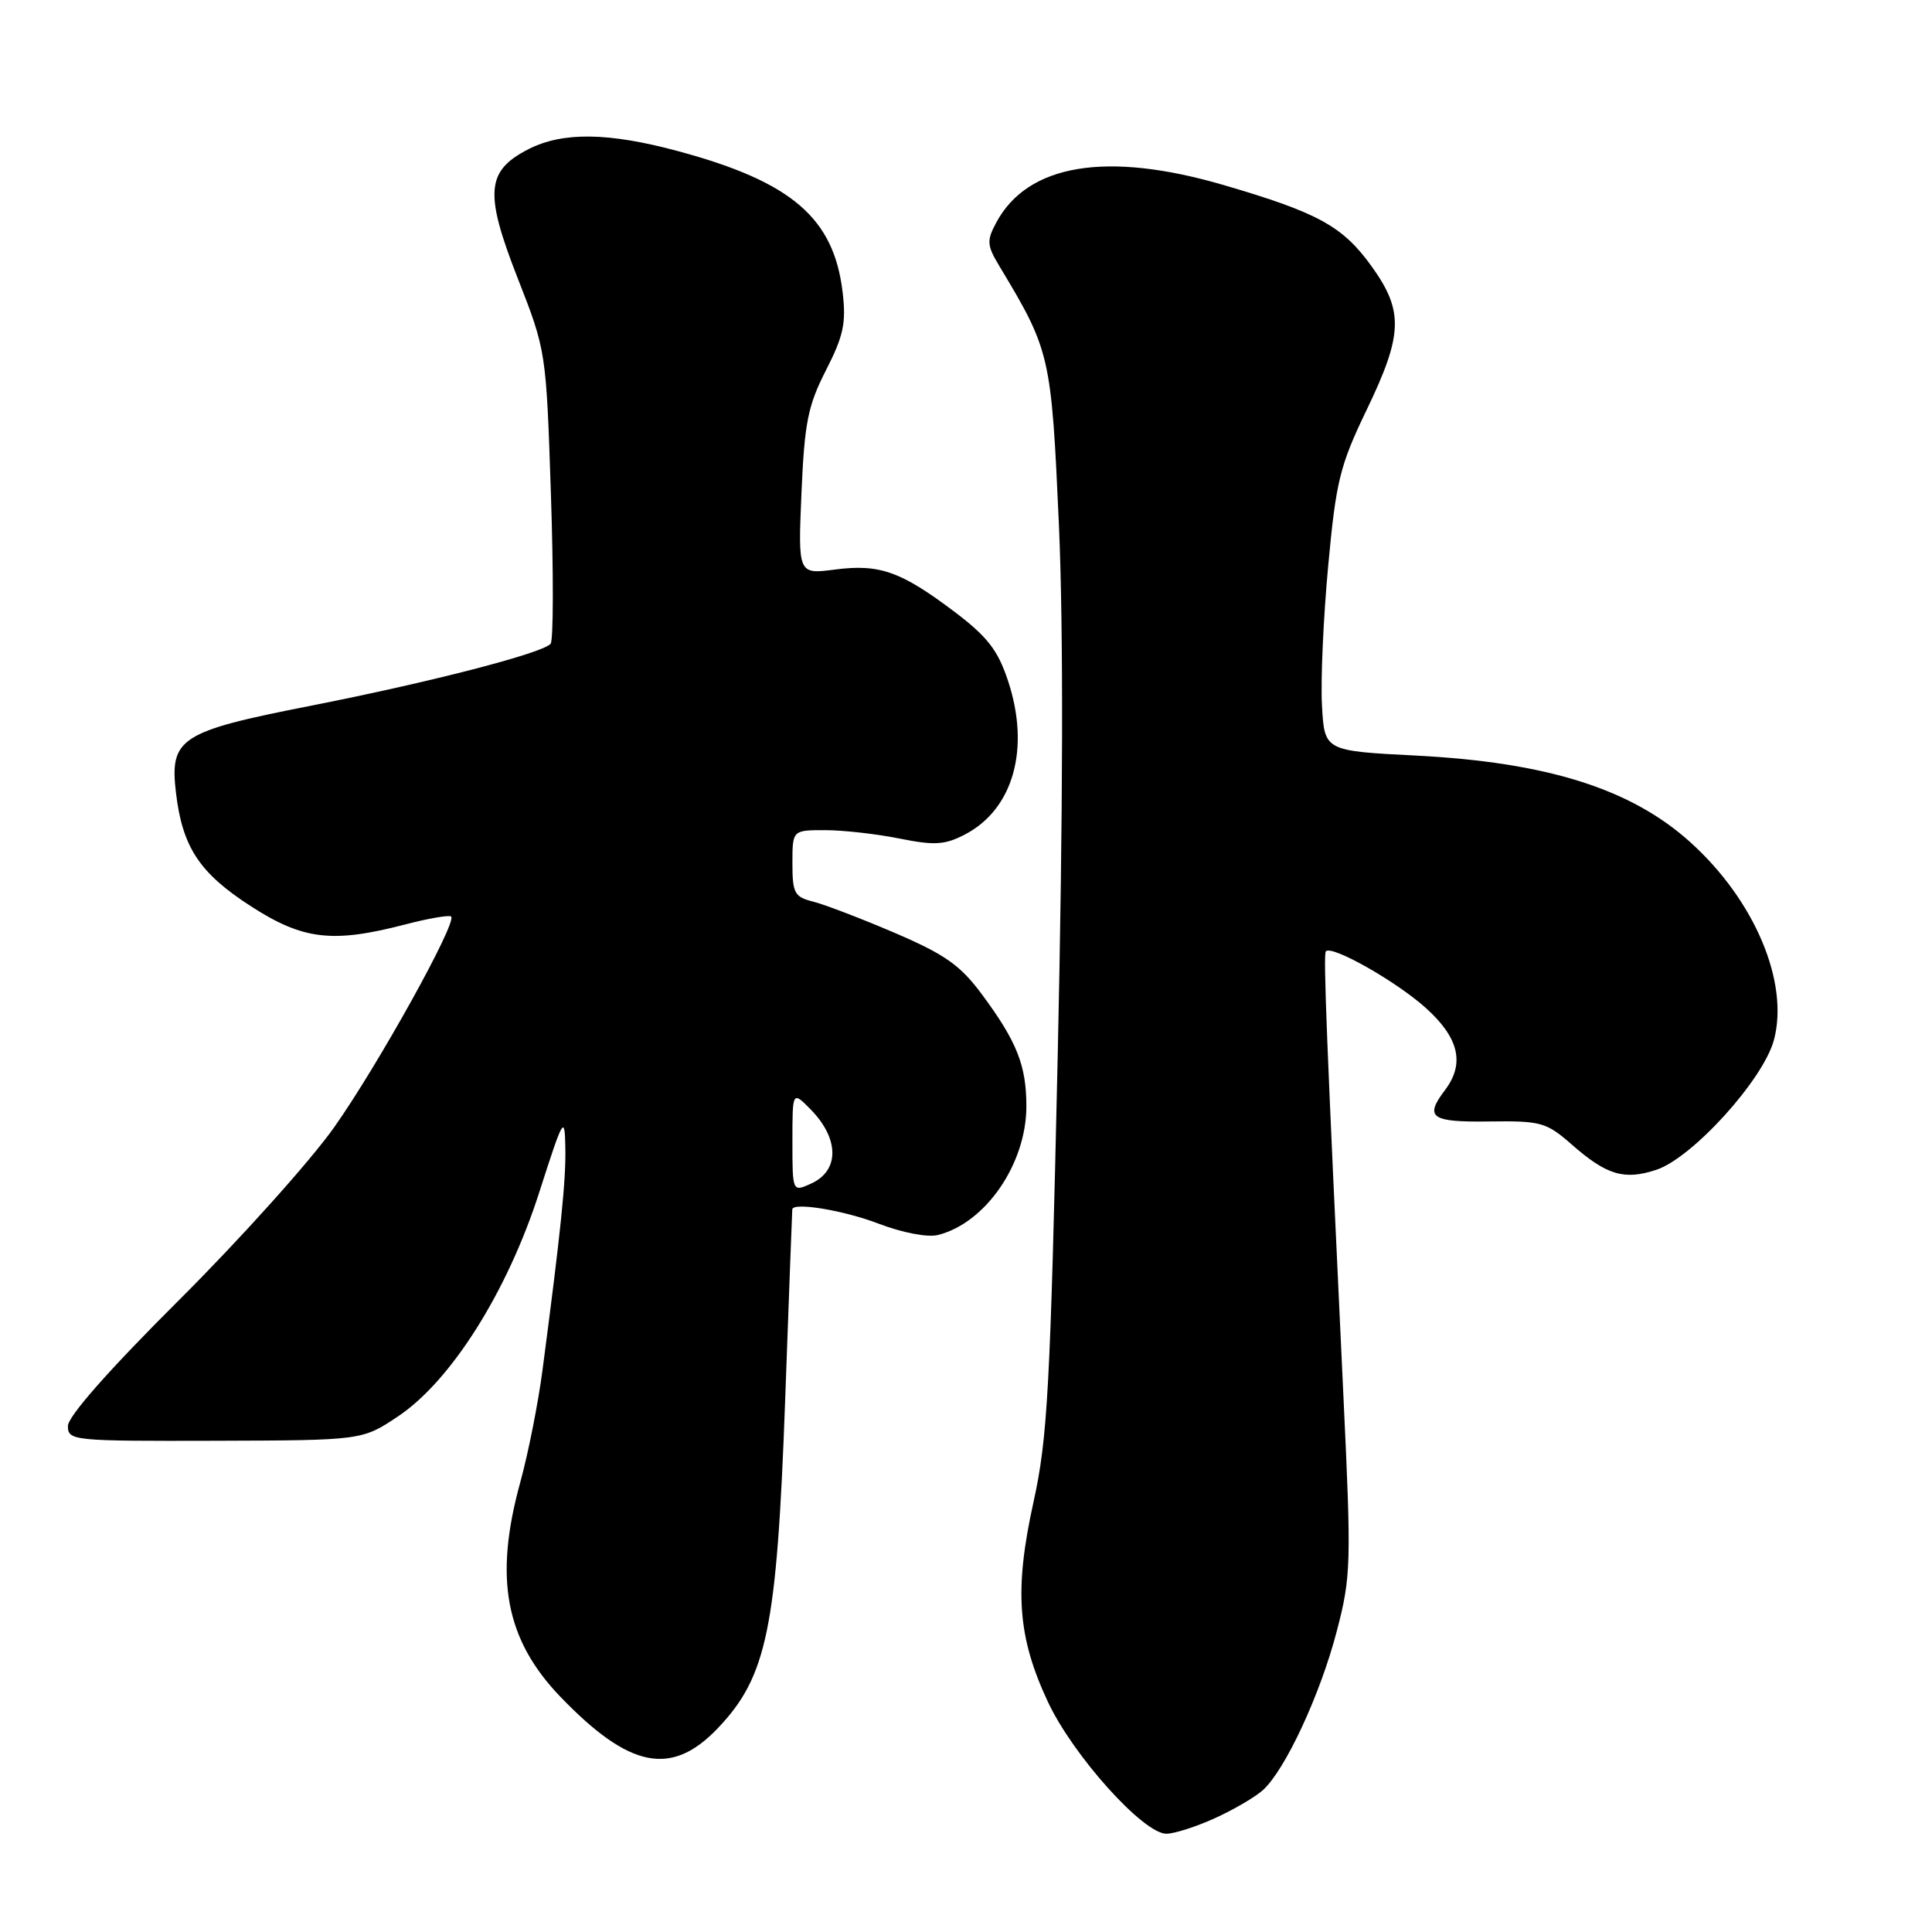 <?xml version="1.0" encoding="UTF-8" standalone="no"?>
<!DOCTYPE svg PUBLIC "-//W3C//DTD SVG 1.1//EN" "http://www.w3.org/Graphics/SVG/1.1/DTD/svg11.dtd" >
<svg xmlns="http://www.w3.org/2000/svg" xmlns:xlink="http://www.w3.org/1999/xlink" version="1.1" viewBox="0 0 256 256">
 <g >
 <path fill="currentColor"
d=" M 160.98 240.92 C 163.45 239.80 166.31 238.13 167.34 237.20 C 170.29 234.54 174.95 224.52 177.13 216.14 C 179.02 208.90 179.07 207.28 178.01 185.00 C 175.78 137.88 175.33 126.49 175.68 126.06 C 176.42 125.17 185.06 130.06 188.96 133.59 C 193.33 137.53 194.12 140.94 191.47 144.44 C 188.71 148.08 189.60 148.71 197.33 148.60 C 204.20 148.51 204.89 148.70 208.27 151.66 C 212.88 155.71 215.22 156.41 219.46 155.01 C 224.25 153.43 233.63 143.08 235.05 137.82 C 237.10 130.19 232.52 119.31 223.99 111.61 C 216.15 104.53 205.05 101.02 187.66 100.12 C 175.50 99.50 175.50 99.50 175.17 93.50 C 174.98 90.20 175.35 81.88 175.99 75.00 C 177.03 63.74 177.54 61.69 181.07 54.35 C 185.90 44.33 186.01 41.23 181.76 35.31 C 177.92 29.97 174.68 28.19 162.14 24.52 C 146.64 19.99 136.16 21.72 132.00 29.51 C 130.72 31.90 130.76 32.51 132.47 35.34 C 139.16 46.46 139.31 47.11 140.31 69.50 C 140.92 83.27 140.87 107.55 140.15 140.00 C 139.17 183.99 138.81 190.56 136.95 199.00 C 134.37 210.69 134.82 216.88 138.85 225.50 C 142.18 232.62 151.52 243.01 154.56 242.98 C 155.63 242.97 158.52 242.04 160.98 240.92 Z  M 95.11 229.00 C 101.62 222.17 102.93 215.81 104.02 186.00 C 104.53 171.97 104.96 160.39 104.98 160.25 C 105.07 159.26 111.78 160.37 116.36 162.12 C 119.58 163.35 122.90 163.99 124.29 163.64 C 130.60 162.06 136.00 154.20 136.00 146.59 C 136.00 141.19 134.75 138.03 130.14 131.80 C 127.26 127.91 125.26 126.49 118.58 123.62 C 114.14 121.72 109.26 119.85 107.75 119.47 C 105.27 118.85 105.00 118.35 105.00 114.39 C 105.00 110.00 105.00 110.00 109.33 110.00 C 111.72 110.00 116.15 110.50 119.18 111.11 C 123.82 112.04 125.18 111.96 127.83 110.59 C 134.28 107.25 136.55 99.17 133.56 90.19 C 132.22 86.14 130.83 84.36 126.47 81.06 C 119.36 75.70 116.53 74.70 110.62 75.47 C 105.74 76.10 105.74 76.10 106.20 65.30 C 106.60 56.00 107.05 53.75 109.45 49.05 C 111.77 44.51 112.14 42.80 111.65 38.71 C 110.49 28.89 104.91 24.10 89.93 20.05 C 80.67 17.54 74.59 17.45 70.06 19.75 C 64.41 22.62 64.16 25.53 68.58 36.82 C 72.37 46.49 72.37 46.52 73.00 65.50 C 73.35 75.95 73.33 84.86 72.96 85.30 C 71.92 86.55 56.97 90.41 41.06 93.54 C 23.84 96.92 22.46 97.82 23.32 105.07 C 24.17 112.25 26.43 115.68 33.21 120.06 C 40.14 124.54 44.04 125.00 53.63 122.51 C 56.78 121.69 59.55 121.21 59.78 121.45 C 60.58 122.25 50.08 141.16 44.28 149.37 C 41.12 153.84 31.89 164.12 23.77 172.22 C 14.50 181.45 9.00 187.68 9.00 188.95 C 9.00 190.90 9.60 190.96 28.50 190.91 C 48.00 190.85 48.00 190.85 52.75 187.67 C 59.77 182.98 67.24 171.13 71.45 158.00 C 74.66 148.00 74.83 147.72 74.91 152.09 C 75.00 156.44 74.30 163.18 71.89 181.50 C 71.32 185.90 69.98 192.64 68.92 196.48 C 65.44 209.14 66.97 217.27 74.29 224.87 C 83.42 234.34 88.98 235.44 95.11 229.00 Z  M 105.00 151.25 C 105.00 144.55 105.00 144.55 107.43 147.02 C 111.22 150.89 111.25 155.11 107.50 156.82 C 105.00 157.96 105.00 157.96 105.00 151.25 Z "/>
</g>
</svg>